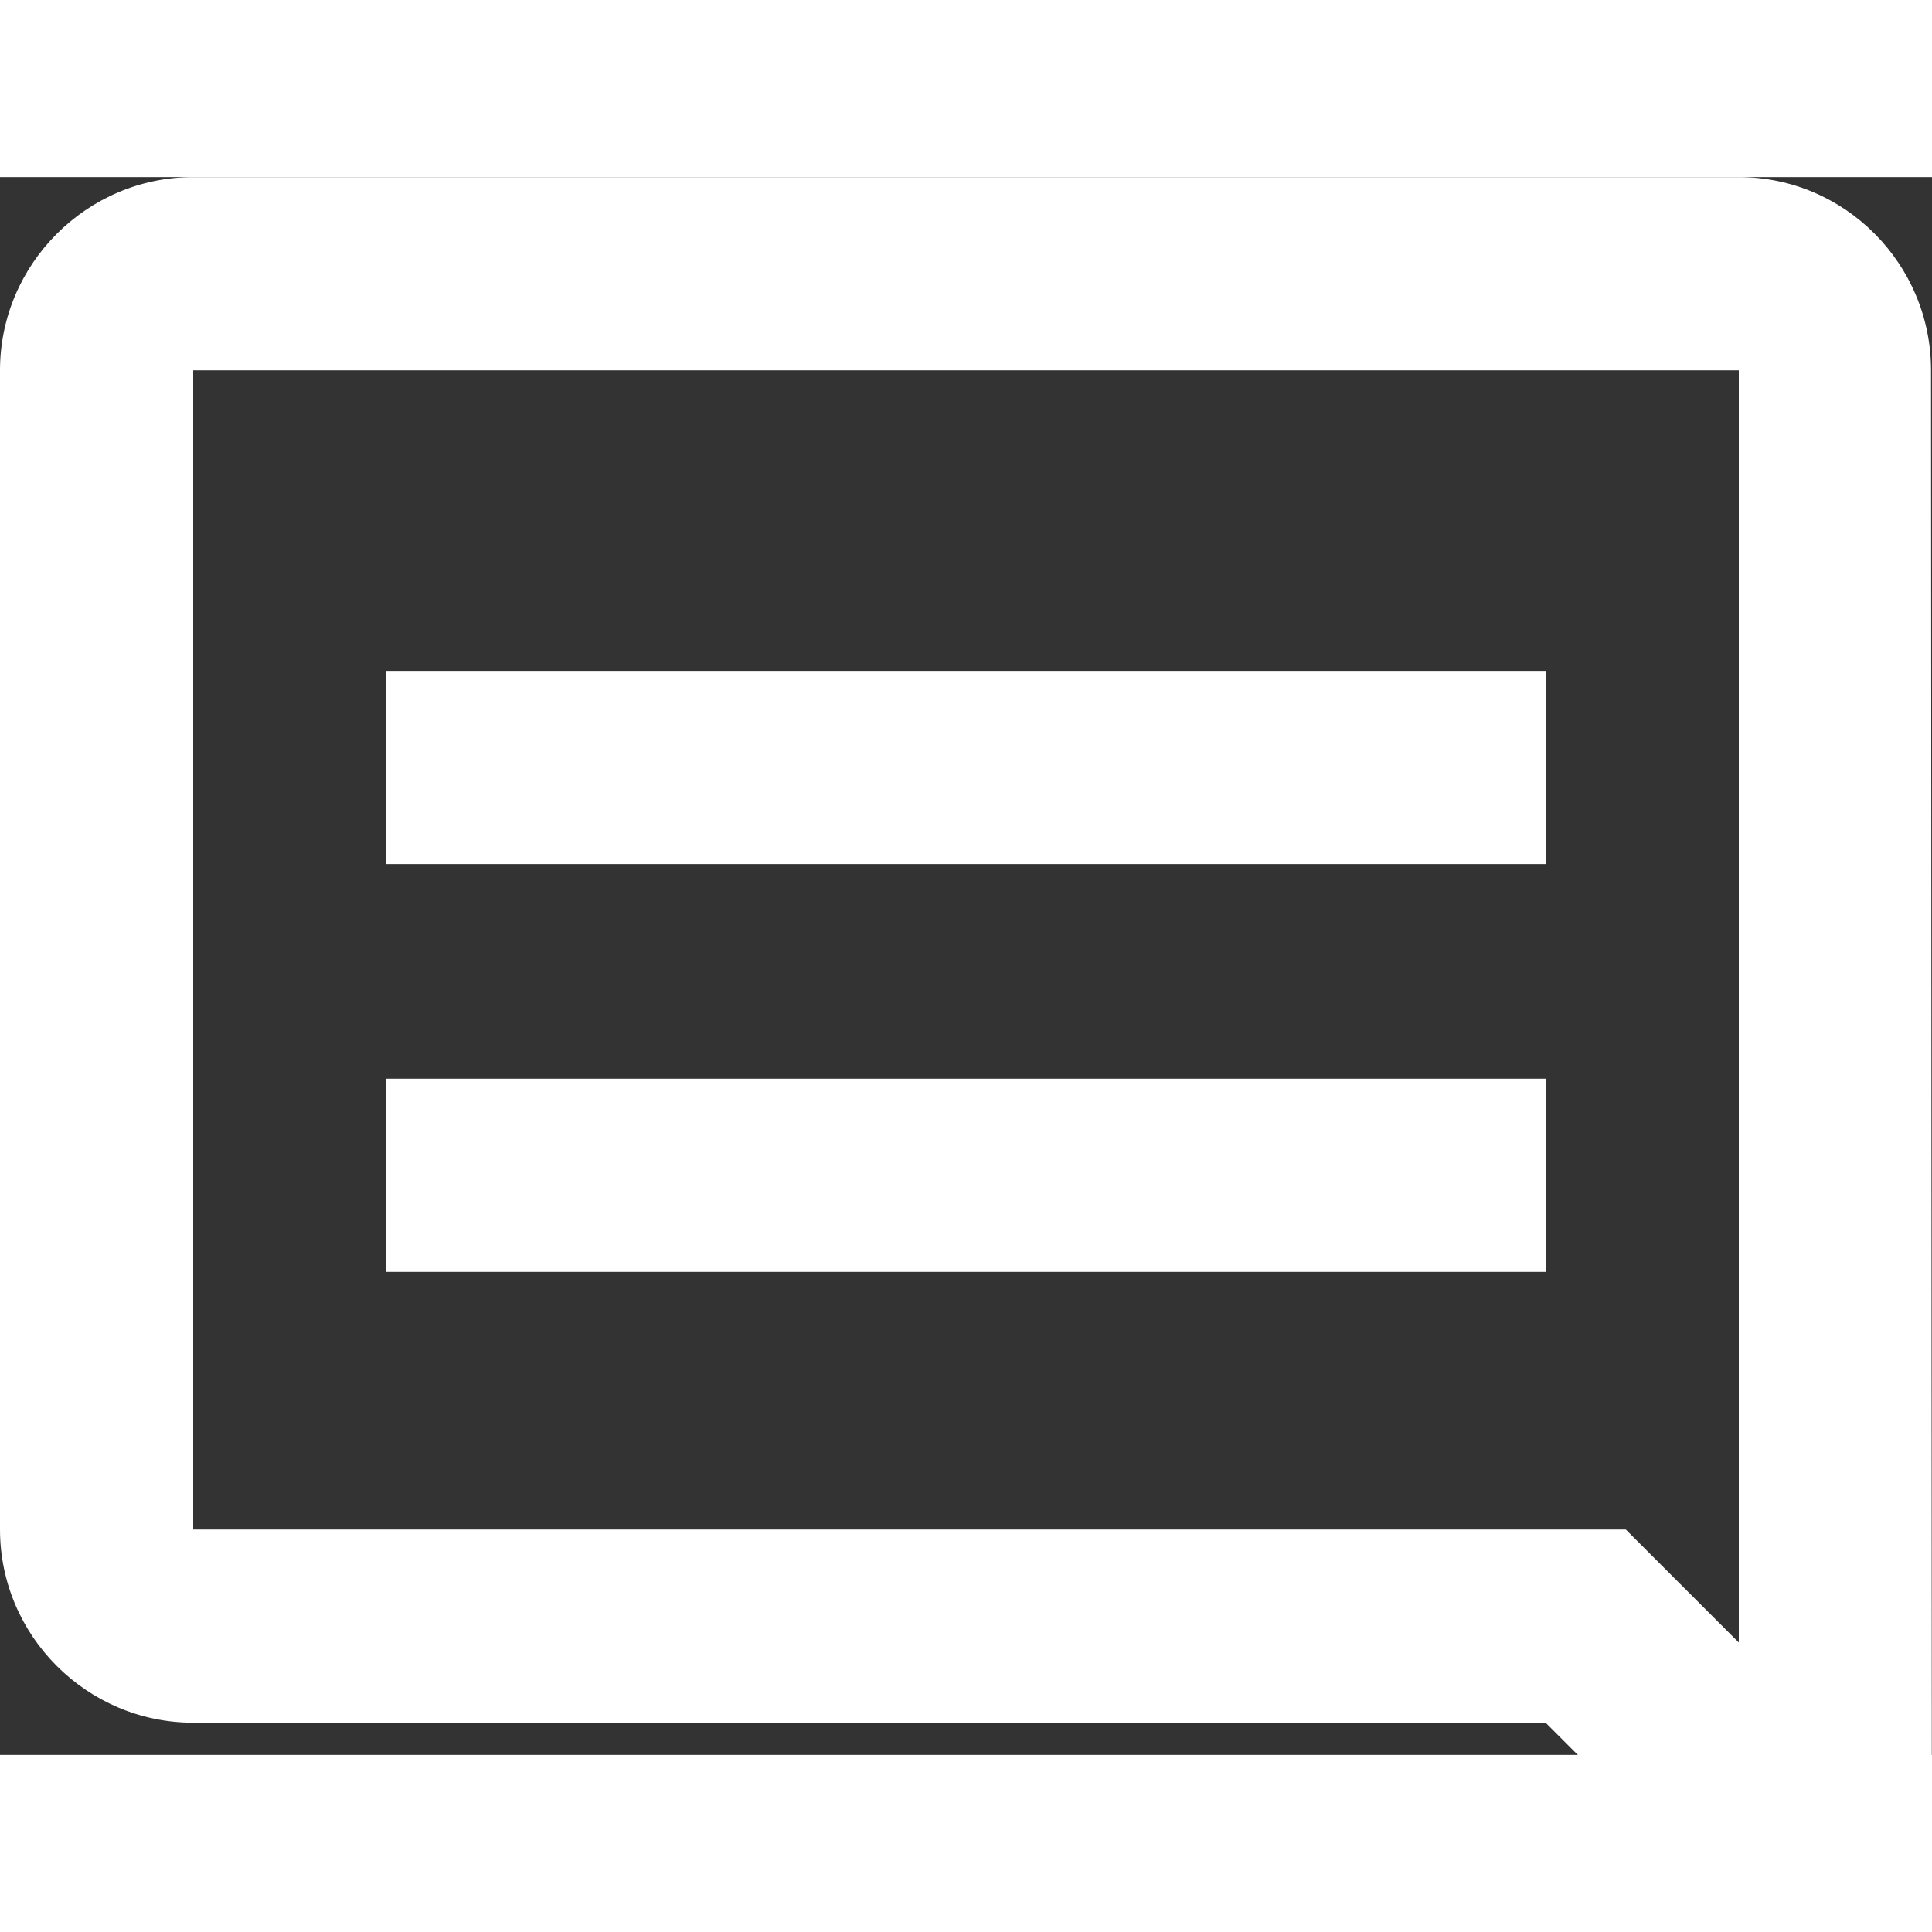 <?xml version="1.0" encoding="UTF-8"?>
<svg width="12px" height="12px" viewBox="0 0 12 9.8" version="1.1" xmlns="http://www.w3.org/2000/svg" xmlns:xlink="http://www.w3.org/1999/xlink">
    <rect x="0" y="0" width="12" height="9.8" fill="#333333" stroke="none"/>
    <title>Shape</title>
    <g id="PCAT-14709-|-Revision-to-has-a-comment-UI" stroke="none" stroke-width="1" fill="none" fill-rule="evenodd">
        <path d="M11.994,1.2 C11.994,0.54 11.46,0 10.8,0 L1.2,0 C0.54,0 0,0.54 0,1.2 L0,8.4 C0,9.06 0.54,9.6 1.2,9.6 L9.6,9.6 L12,12 L11.994,1.2 Z M10.8,1.2 L10.8,9.102 L10.098,8.4 L1.2,8.4 L1.2,1.2 L10.8,1.2 Z M2.4,5.6 L9.6,5.6 L9.6,6.8 L2.4,6.8 L2.4,5.6 Z M2.4,3.067 L9.6,3.067 L9.6,4.267 L2.4,4.267 L2.4,3.067 Z" id="Shape" fill="#FFF" fill-rule="nonzero"></path>
    </g>
</svg>
